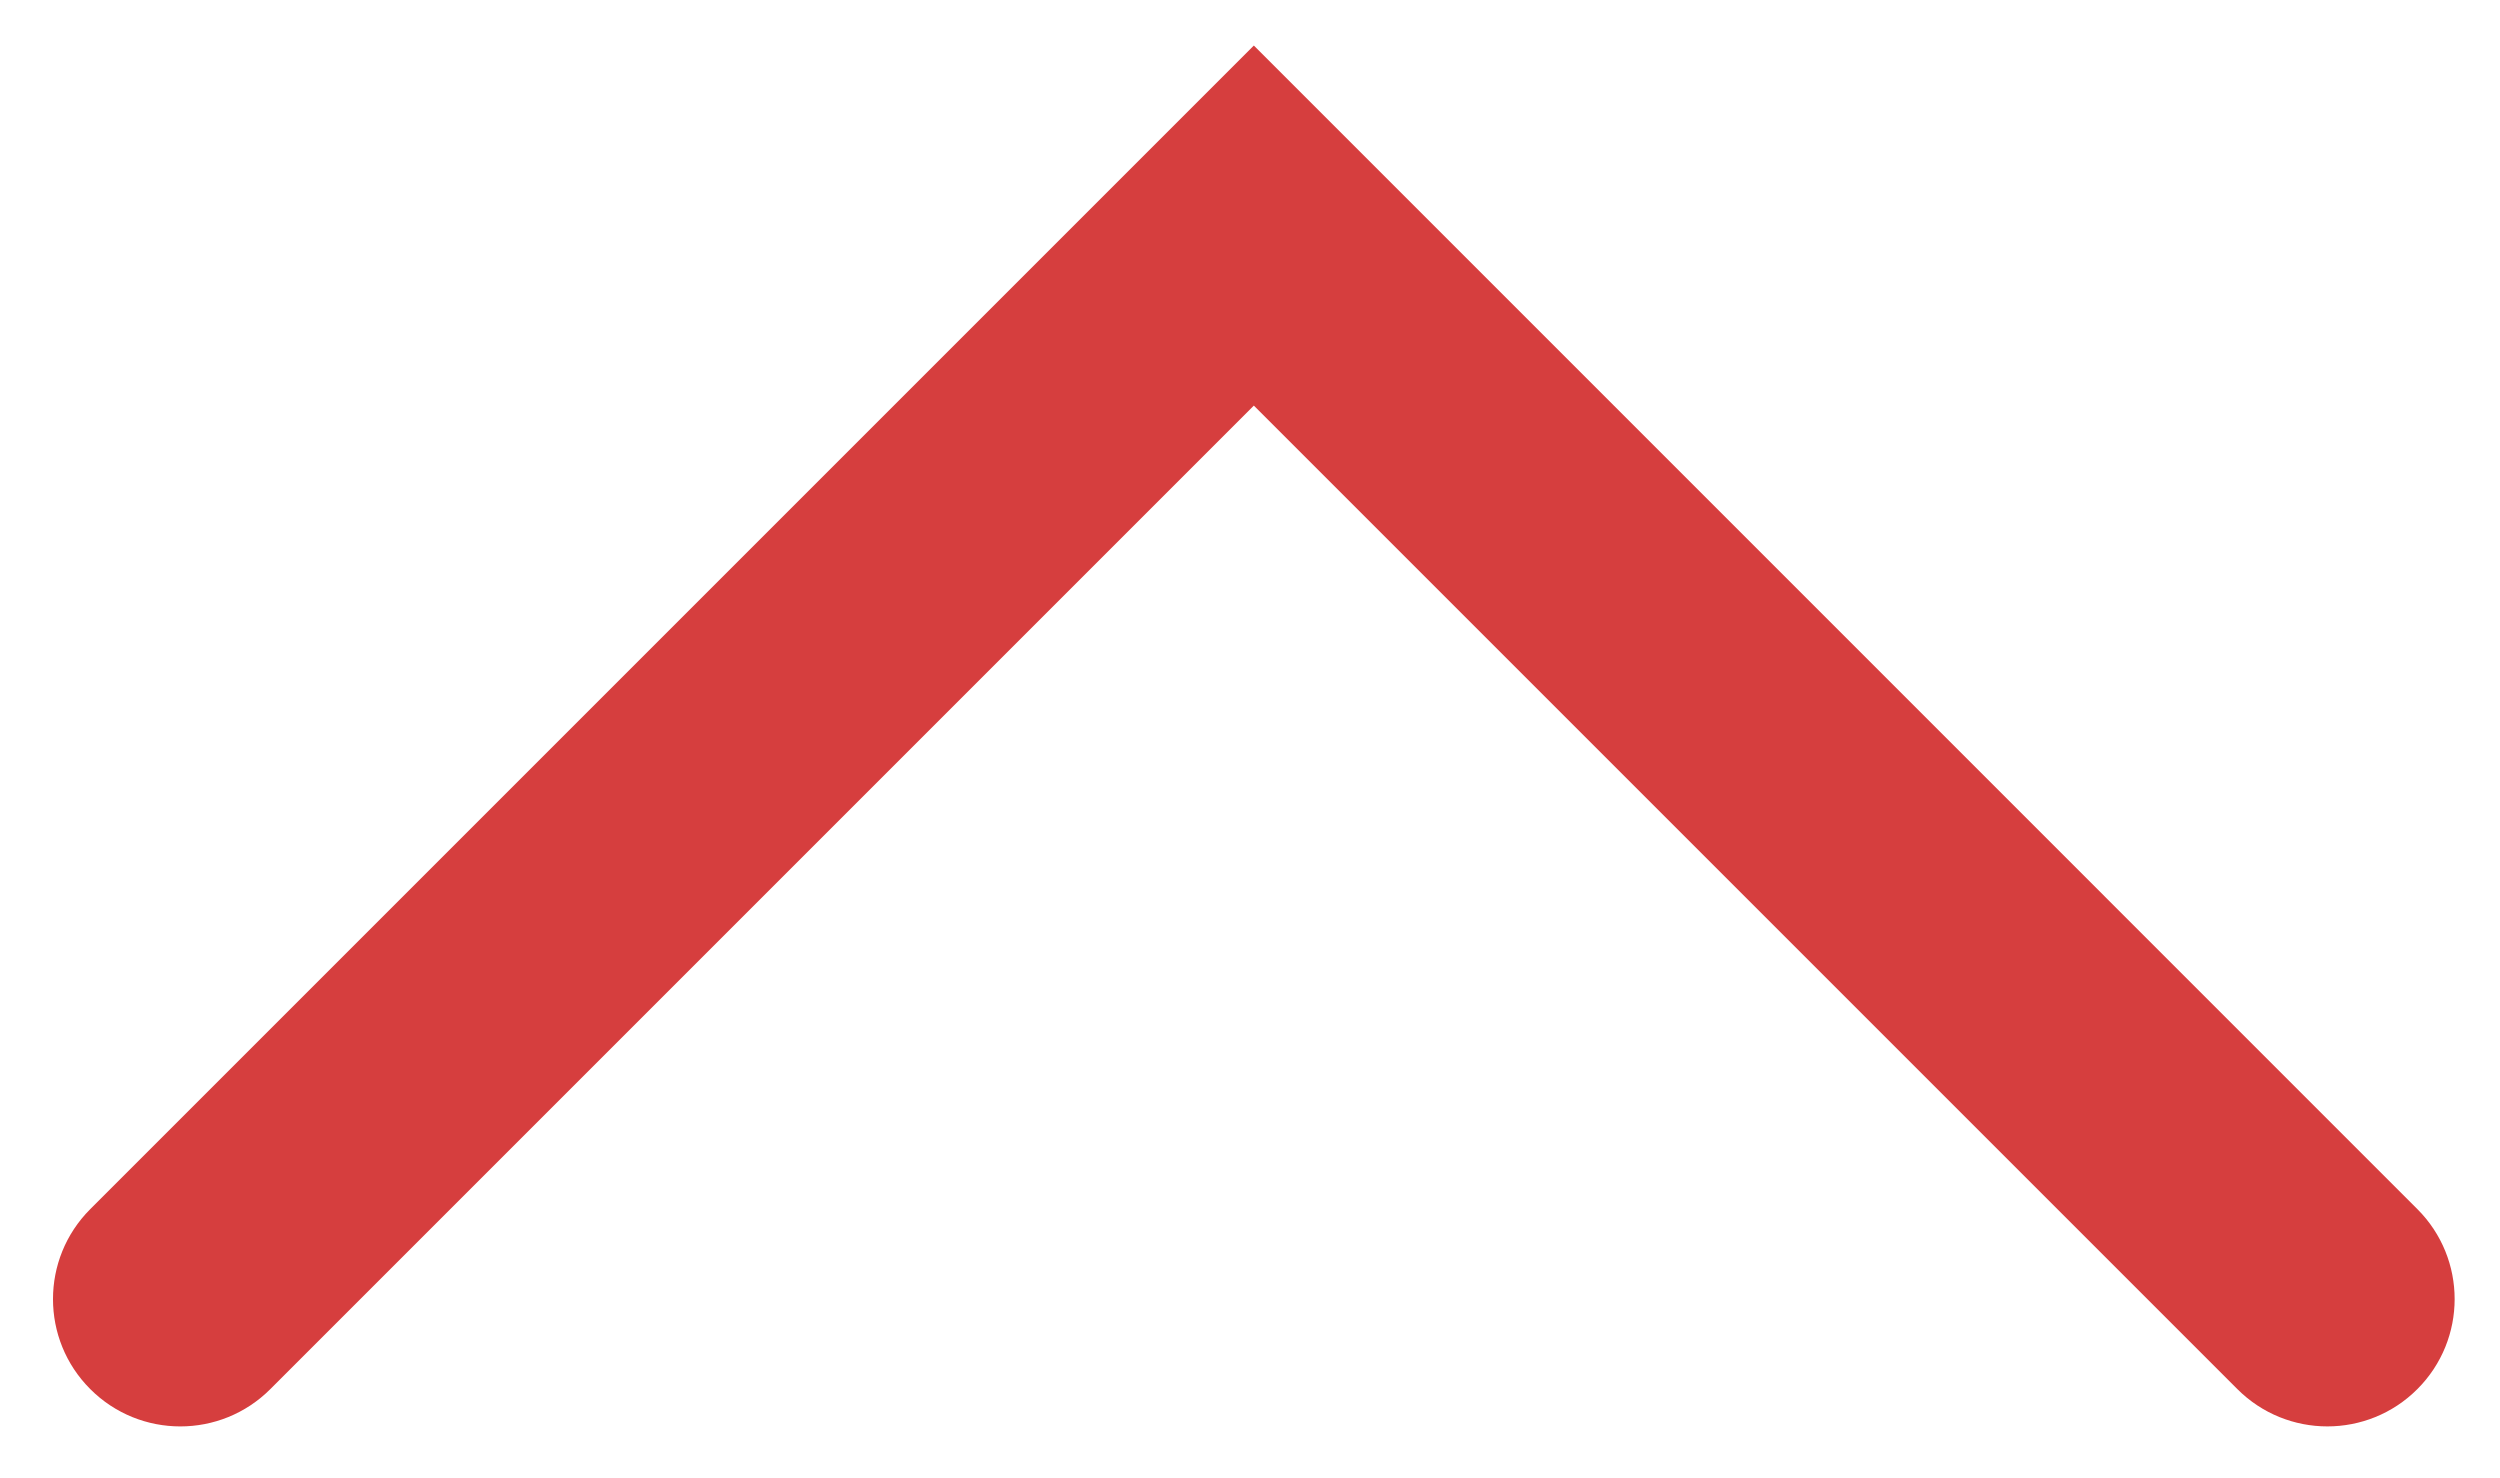 <?xml version="1.0" encoding="utf-8"?>
<!-- Generator: Adobe Illustrator 16.0.0, SVG Export Plug-In . SVG Version: 6.00 Build 0)  -->
<!DOCTYPE svg PUBLIC "-//W3C//DTD SVG 1.1//EN" "http://www.w3.org/Graphics/SVG/1.1/DTD/svg11.dtd">
<svg version="1.1" id="Layer_1" xmlns="http://www.w3.org/2000/svg" xmlns:xlink="http://www.w3.org/1999/xlink" x="0px" y="0px"
	 width="44.188px" height="26.125px" viewBox="0 0 44.188 26.125" enable-background="new 0 0 44.188 26.125" xml:space="preserve">
<g>
	<path fill="#D63E3E" d="M41.137,25.212c-0.576,0-1.152-0.22-1.591-0.659L22.162,7.169L4.778,24.553
		c-0.878,0.879-2.304,0.879-3.182,0c-0.879-0.878-0.879-2.303,0-3.182L22.162,0.805l20.565,20.566c0.879,0.878,0.879,2.303,0,3.182
		C42.289,24.992,41.712,25.212,41.137,25.212z"/>
</g>
</svg>
